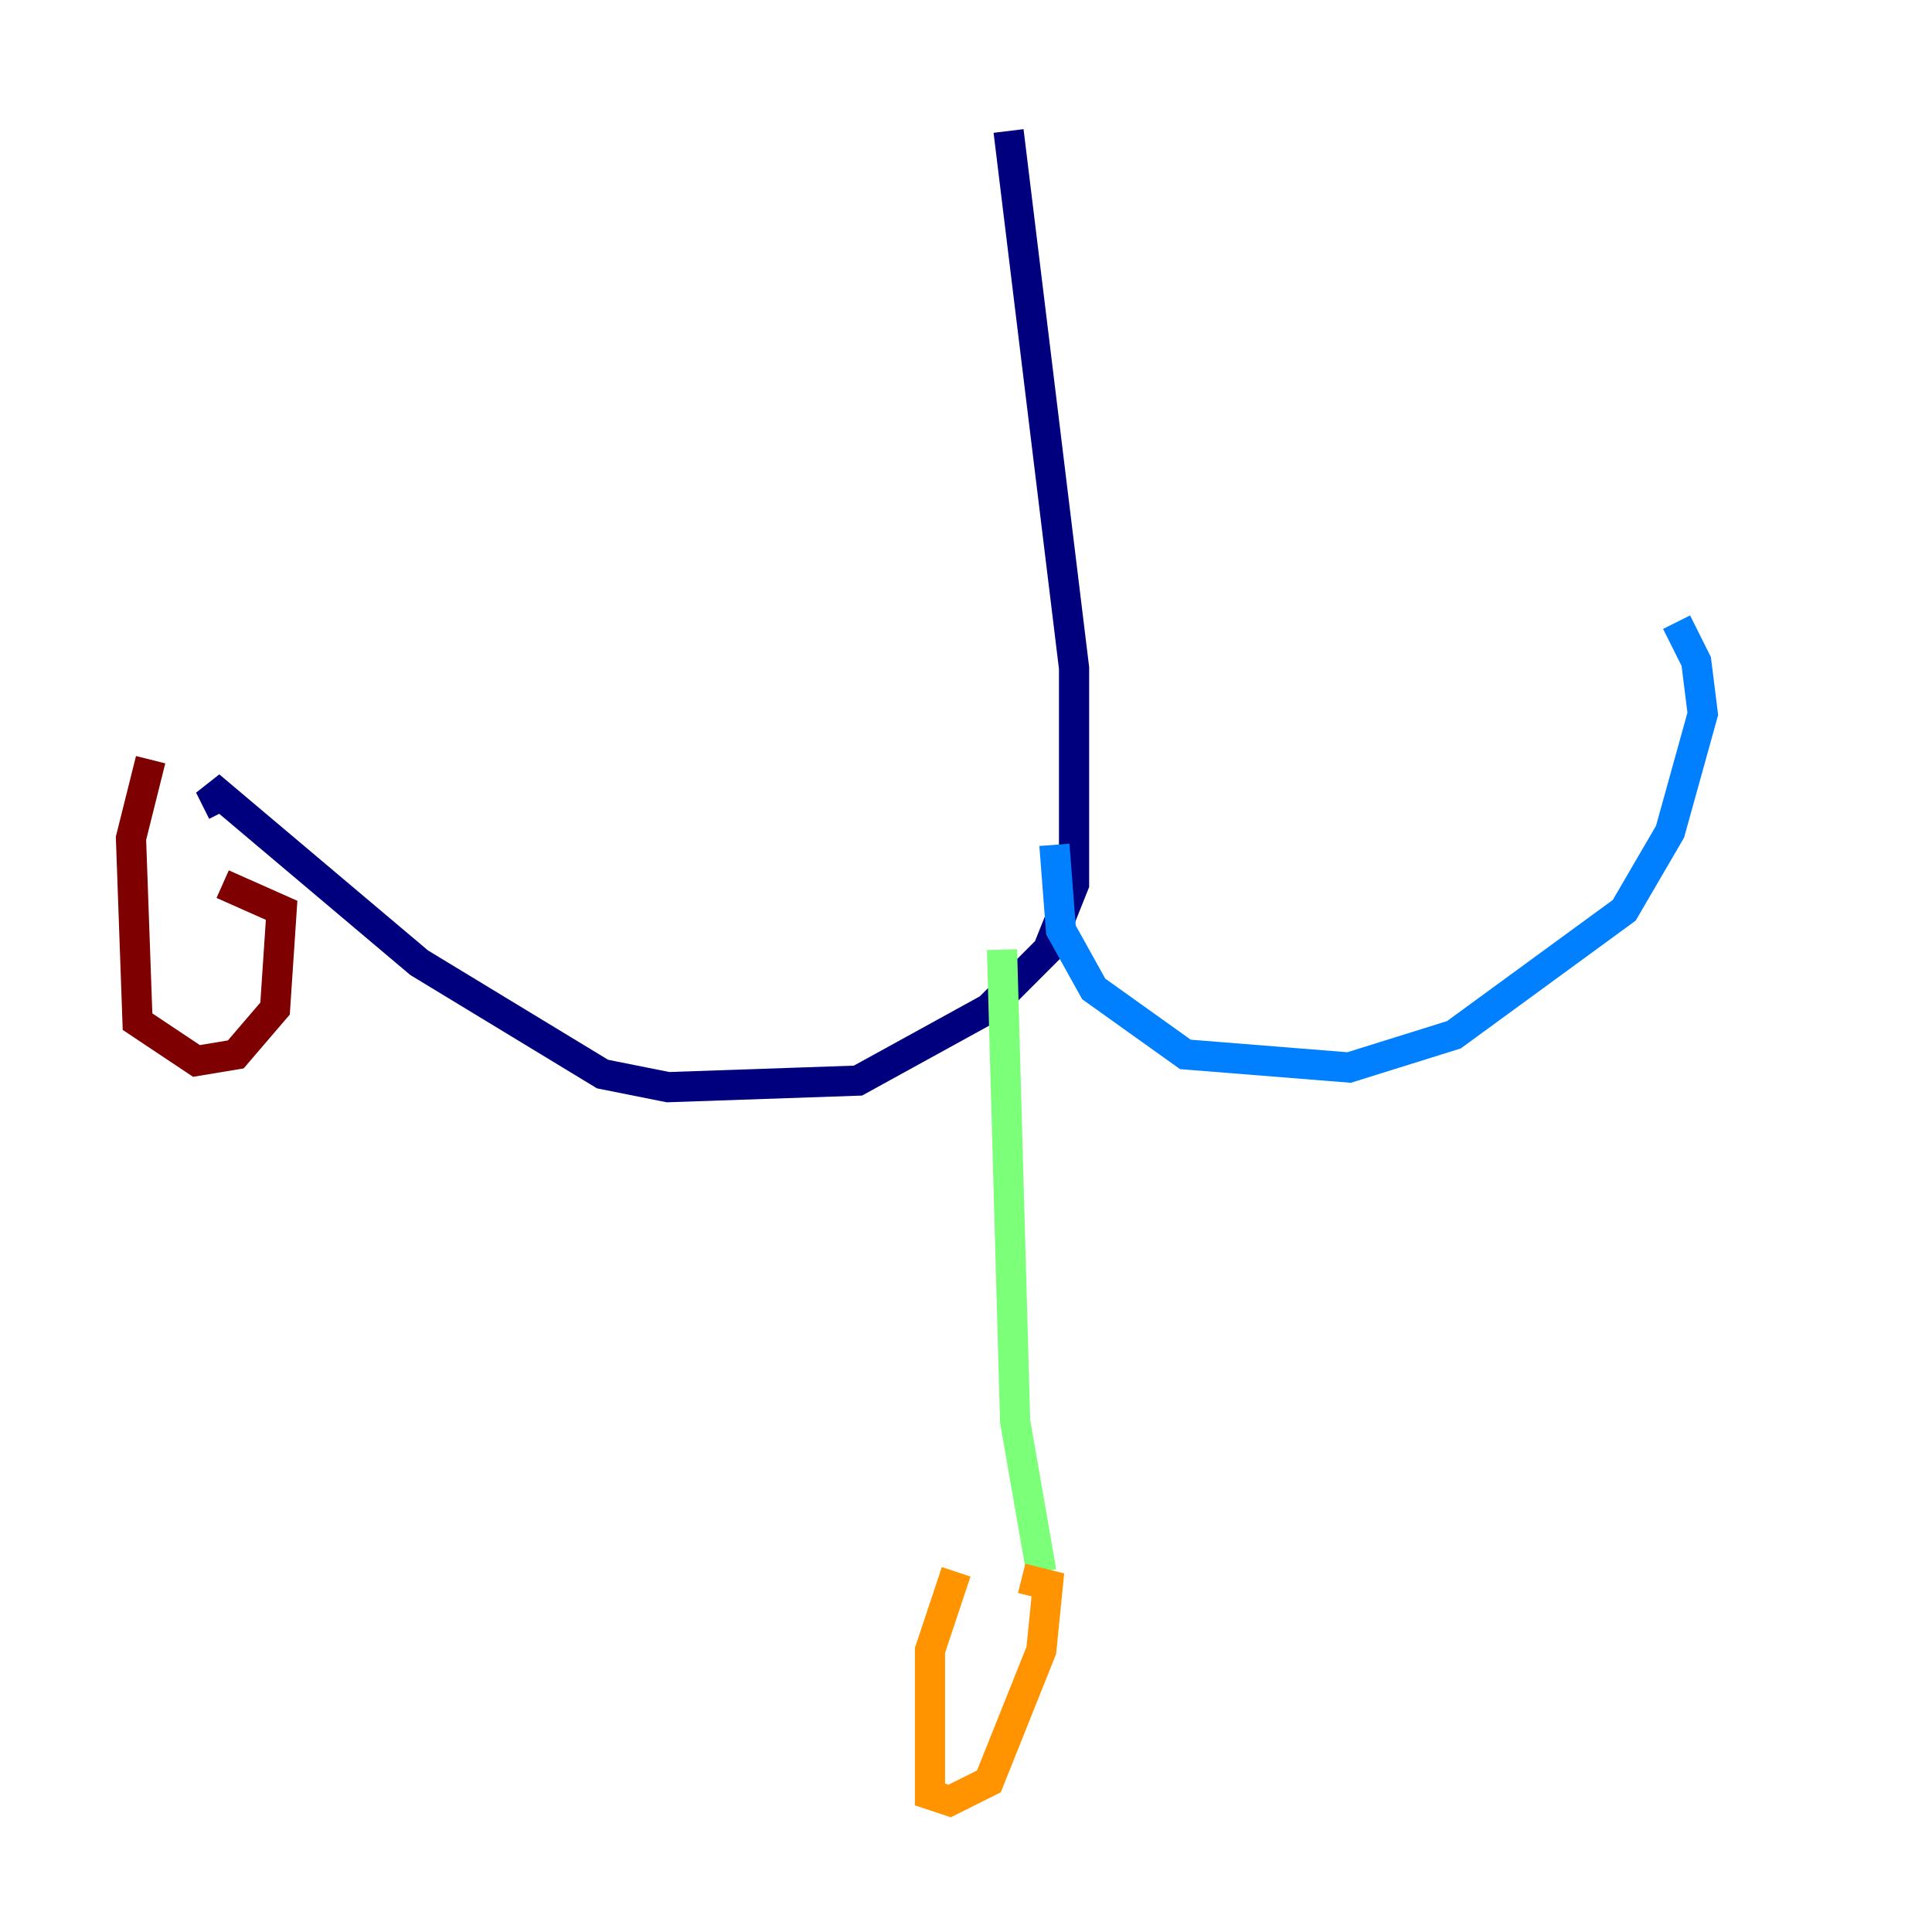 <?xml version="1.0" encoding="utf-8" ?>
<svg baseProfile="tiny" height="128" version="1.2" viewBox="0,0,128,128" width="128" xmlns="http://www.w3.org/2000/svg" xmlns:ev="http://www.w3.org/2001/xml-events" xmlns:xlink="http://www.w3.org/1999/xlink"><defs /><polyline fill="none" points="66.82,8.678 71.159,44.258 71.159,58.576 69.424,62.915 65.519,66.82 56.841,71.593 44.258,72.027 39.919,71.159 27.77,63.783 13.885,52.068 14.752,53.803" stroke="#00007f" stroke-width="2" /><polyline fill="none" points="69.858,55.973 70.291,61.614 72.461,65.519 78.536,69.858 89.383,70.725 96.325,68.556 107.607,60.312 110.644,55.105 112.814,47.295 112.38,43.824 111.078,41.22" stroke="#0080ff" stroke-width="2" /><polyline fill="none" points="66.386,62.915 67.254,94.156 68.99,104.136" stroke="#7cff79" stroke-width="2" /><polyline fill="none" points="63.349,104.136 61.614,109.342 61.614,118.888 62.915,119.322 65.519,118.02 68.99,109.342 69.424,105.003 67.688,104.57" stroke="#ff9400" stroke-width="2" /><polyline fill="none" points="9.98,50.332 8.678,55.539 9.112,67.688 13.017,70.291 15.62,69.858 18.224,66.82 18.658,60.312 14.752,58.576" stroke="#7f0000" stroke-width="2" /></svg>